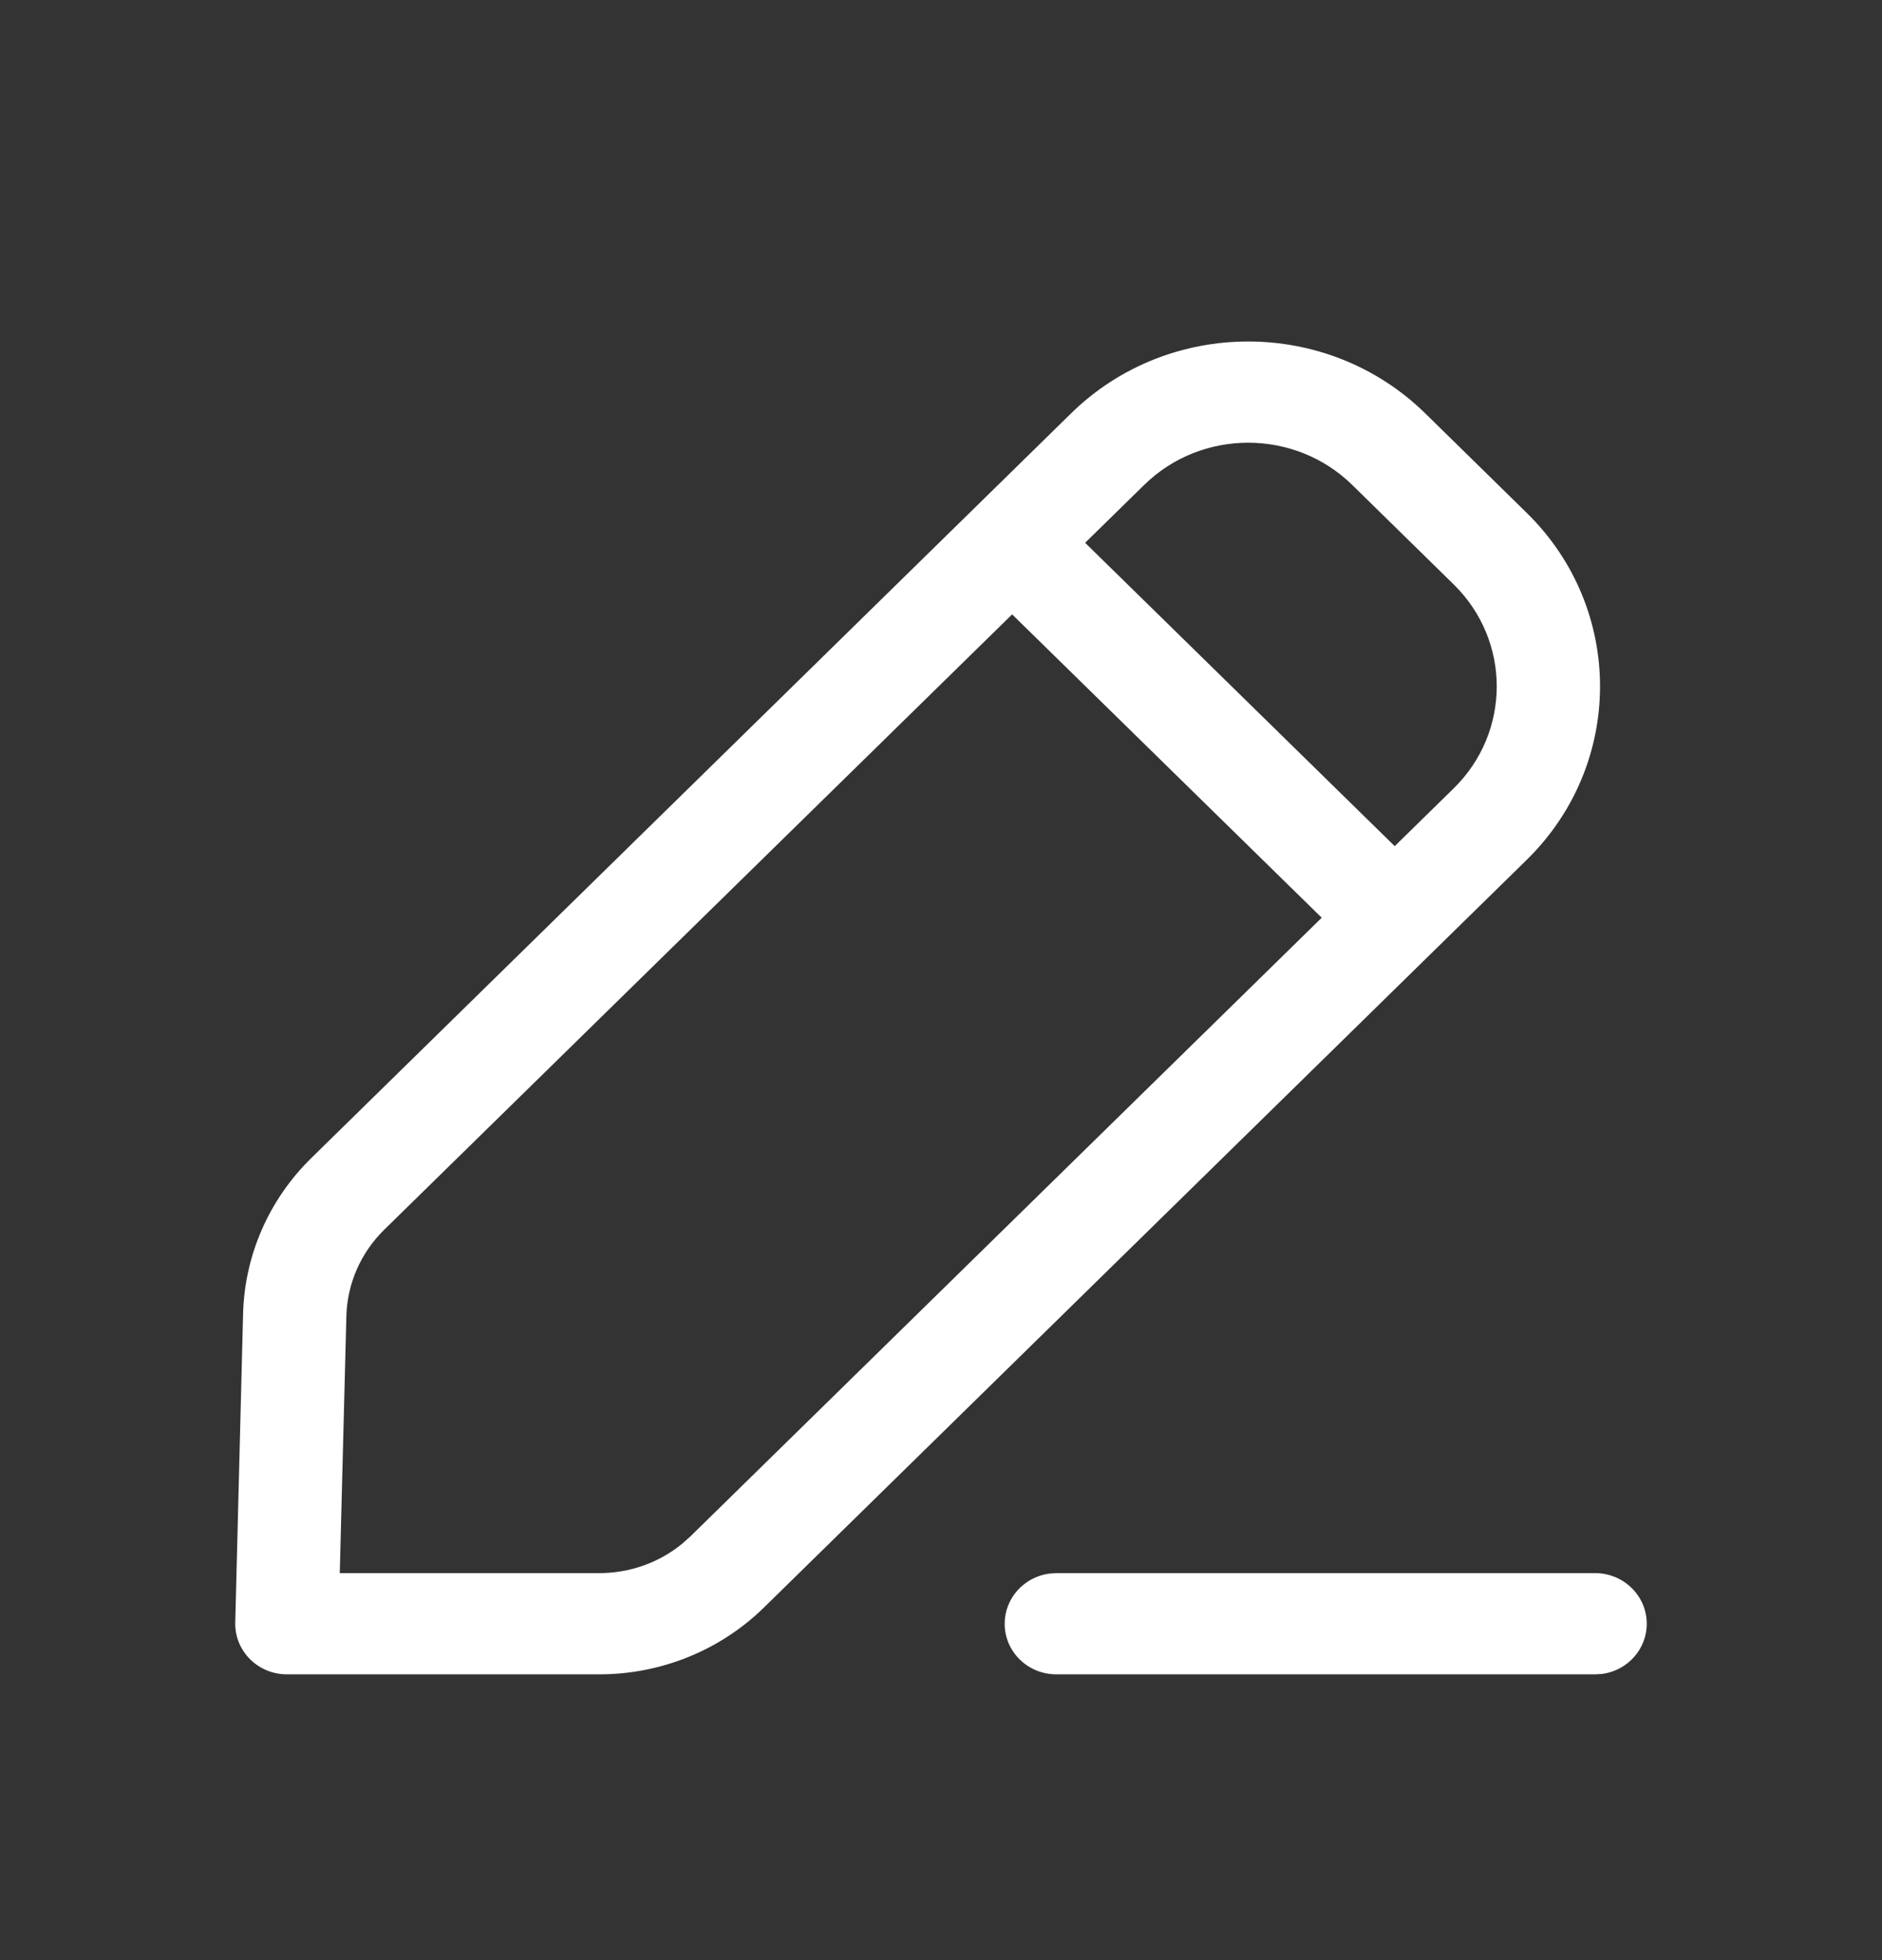 <svg width="24" height="25" viewBox="0 0 24 25" fill="none" xmlns="http://www.w3.org/2000/svg">
<rect x="0" y="0" width="24" height="25" fill="#333333" stroke="none"/>
<path fill-rule="evenodd" clip-rule="evenodd" d="M3.969 14.771L13.659 5.272C14.906 4.05 16.928 4.05 18.175 5.272L19.469 6.541C20.716 7.763 20.716 9.745 19.469 10.967L9.741 20.504C9.184 21.049 8.43 21.355 7.643 21.355H3.659C3.288 21.355 2.991 21.056 3 20.694L3.1 16.753C3.12 16.008 3.431 15.298 3.969 14.771ZM18.538 7.454L17.244 6.185C16.511 5.467 15.323 5.467 14.591 6.185L13.838 6.923L17.786 10.792L18.538 10.055C19.27 9.337 19.27 8.172 18.538 7.454ZM4.9 15.684L12.907 7.836L16.855 11.705L8.809 19.591L8.702 19.687C8.407 19.93 8.032 20.064 7.643 20.064L4.333 20.064L4.417 16.786C4.428 16.372 4.601 15.977 4.9 15.684ZM21 20.71C21 20.353 20.705 20.064 20.341 20.064H13.471L13.382 20.07C13.06 20.113 12.812 20.383 12.812 20.71C12.812 21.067 13.107 21.355 13.471 21.355H20.341L20.431 21.35C20.752 21.307 21 21.037 21 20.71Z" fill="white"/>
</svg>
